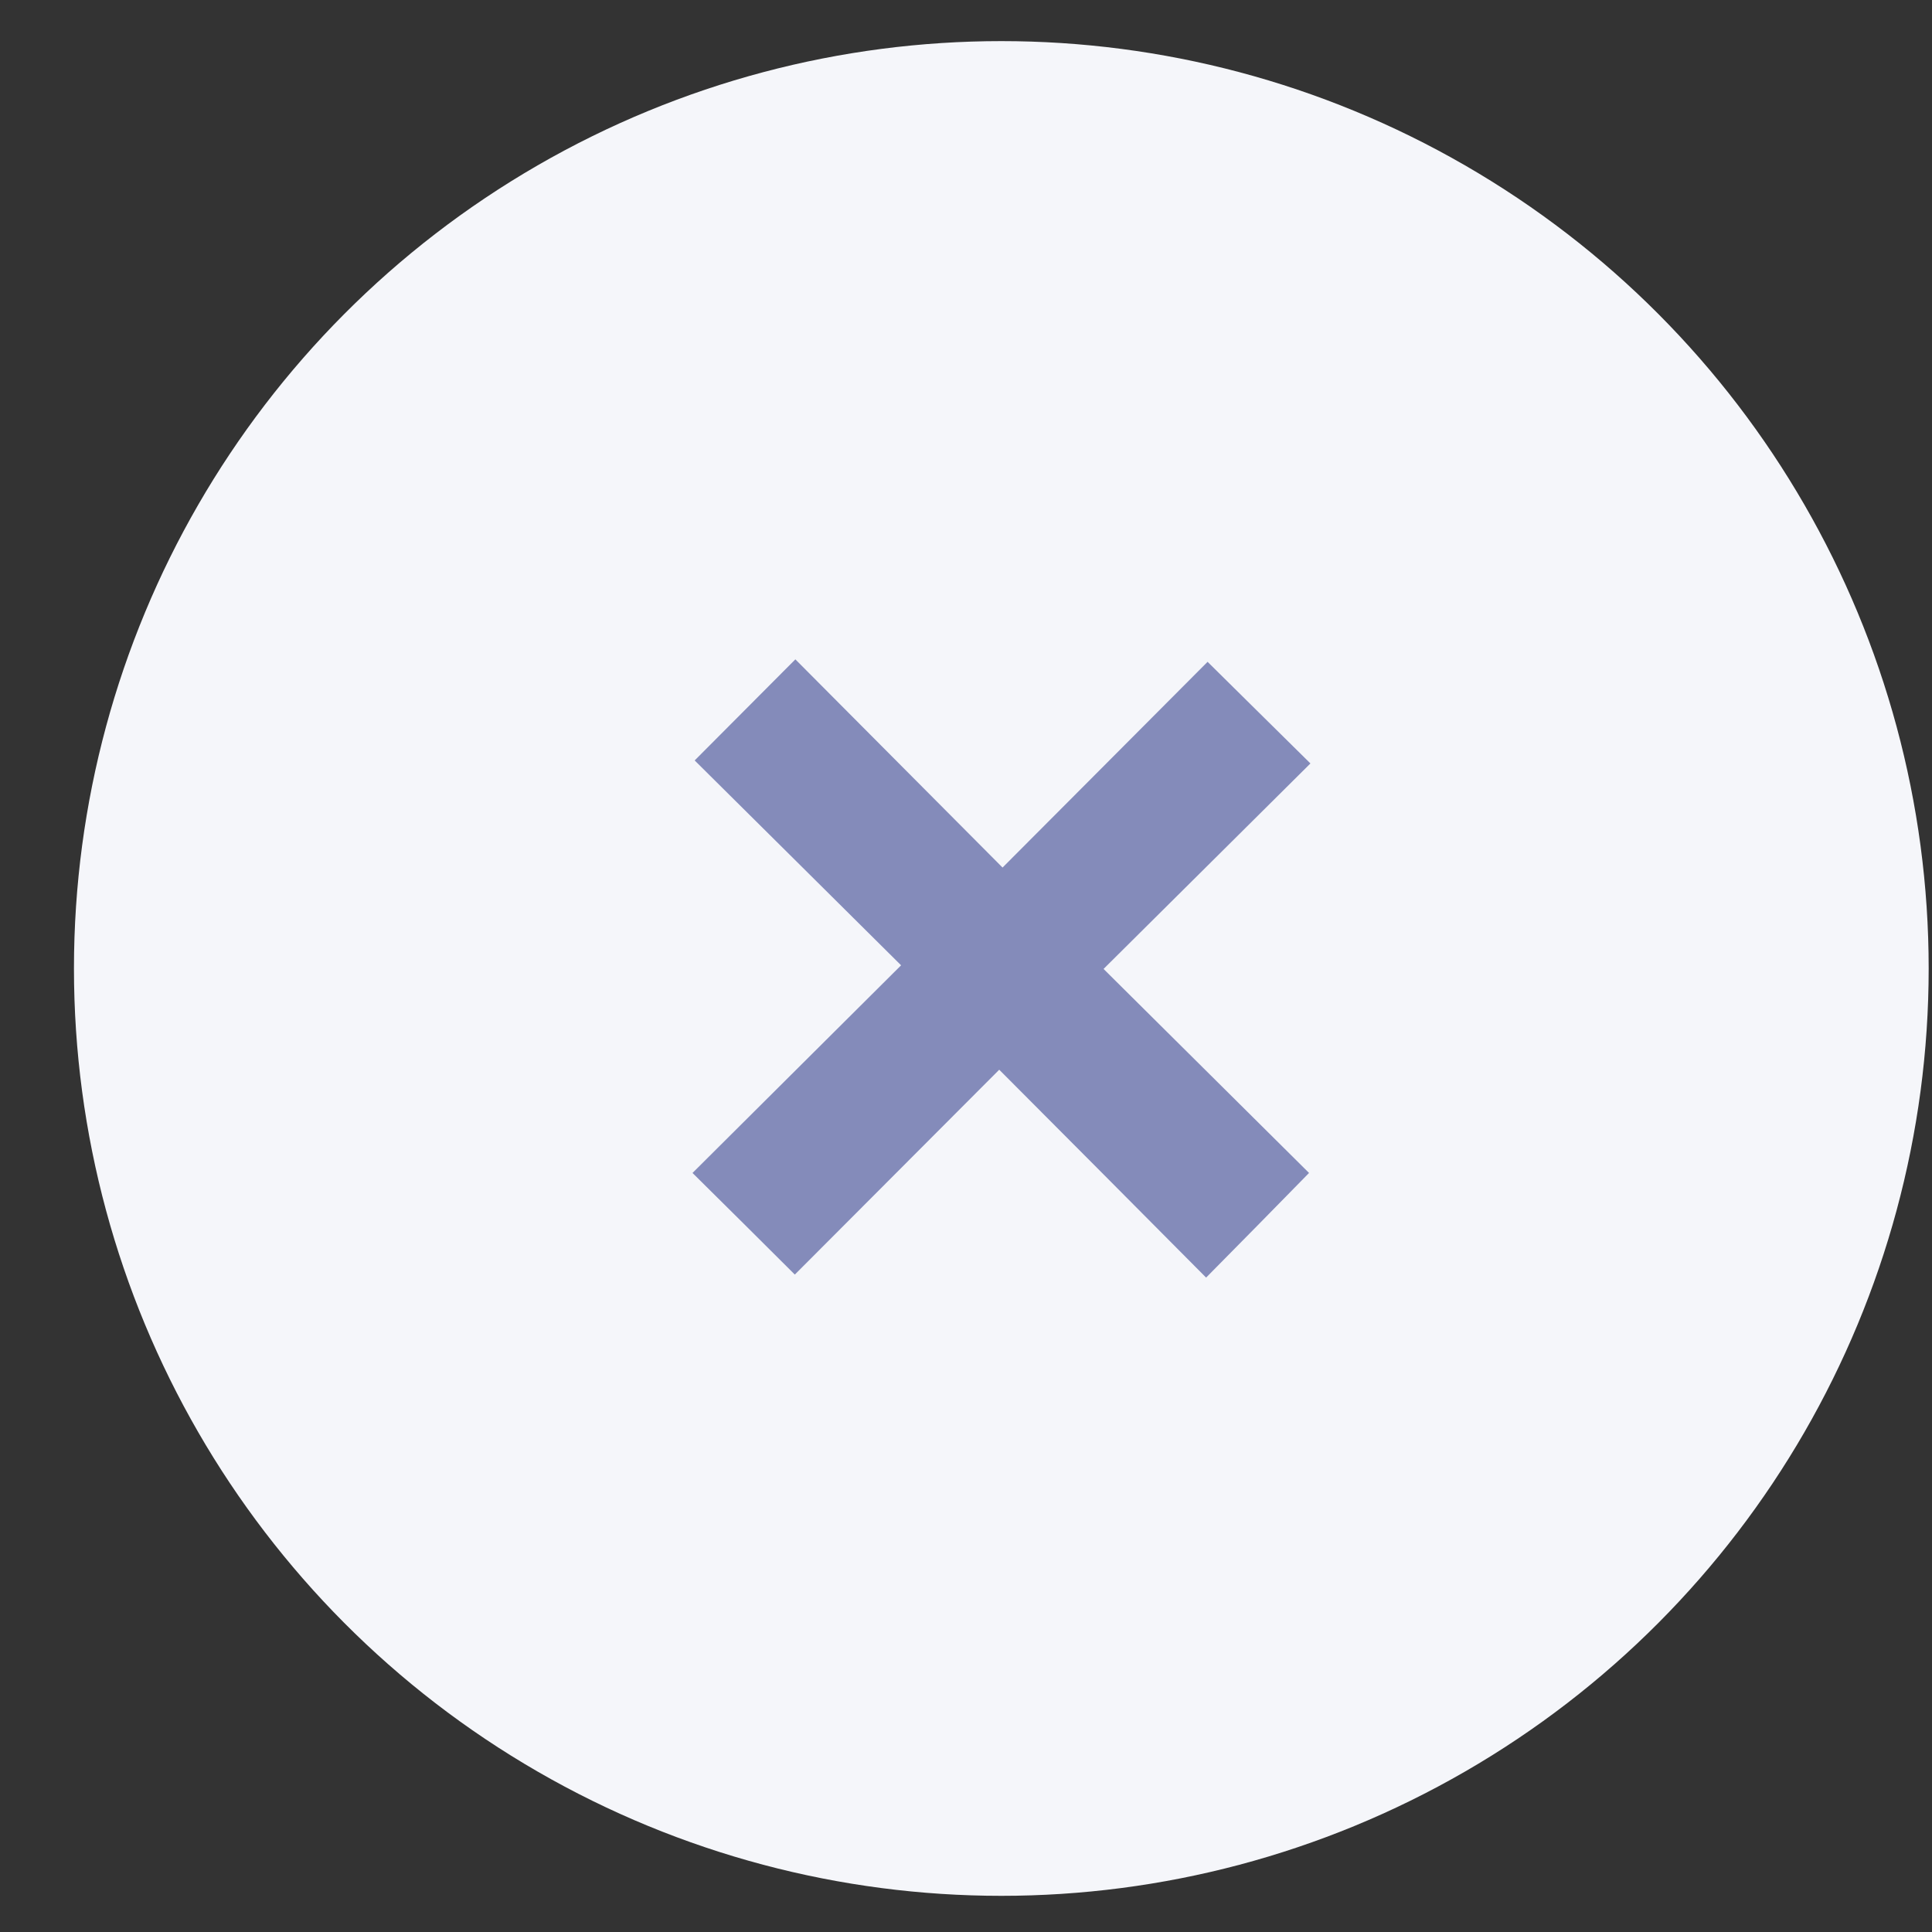 <svg width="25" height="25" viewBox="0 0 25 25" fill="none" xmlns="http://www.w3.org/2000/svg">
<rect x="0" y="0" width="25" height="25" fill="#333333" stroke="none"/>
<circle cx="12.957" cy="12.532" r="12" fill="#F5F6FA"/>
<g clip-path="url(#clip0_714_22)">
<path d="M10.285 16.493C11.157 15.619 12.04 14.734 12.93 13.842C13.838 14.752 14.725 15.644 15.607 16.532C16.067 16.067 16.498 15.629 16.939 15.178C16.07 14.315 15.177 13.43 14.28 12.538C15.188 11.635 16.078 10.754 16.957 9.879C16.505 9.431 16.067 9.002 15.626 8.564C14.764 9.428 13.878 10.32 12.973 11.226C12.062 10.309 11.171 9.417 10.292 8.532C9.847 8.98 9.416 9.41 8.989 9.84C9.865 10.71 10.759 11.595 11.66 12.491C10.737 13.412 9.844 14.297 8.961 15.178C9.413 15.626 9.844 16.052 10.285 16.493Z" fill="#848BBA"/>
</g>
<defs>
<clipPath id="clip0_714_22">
<rect width="8" height="8" fill="white" transform="matrix(-1 0 0 1 16.957 8.532)"/>
</clipPath>
</defs>
</svg>
